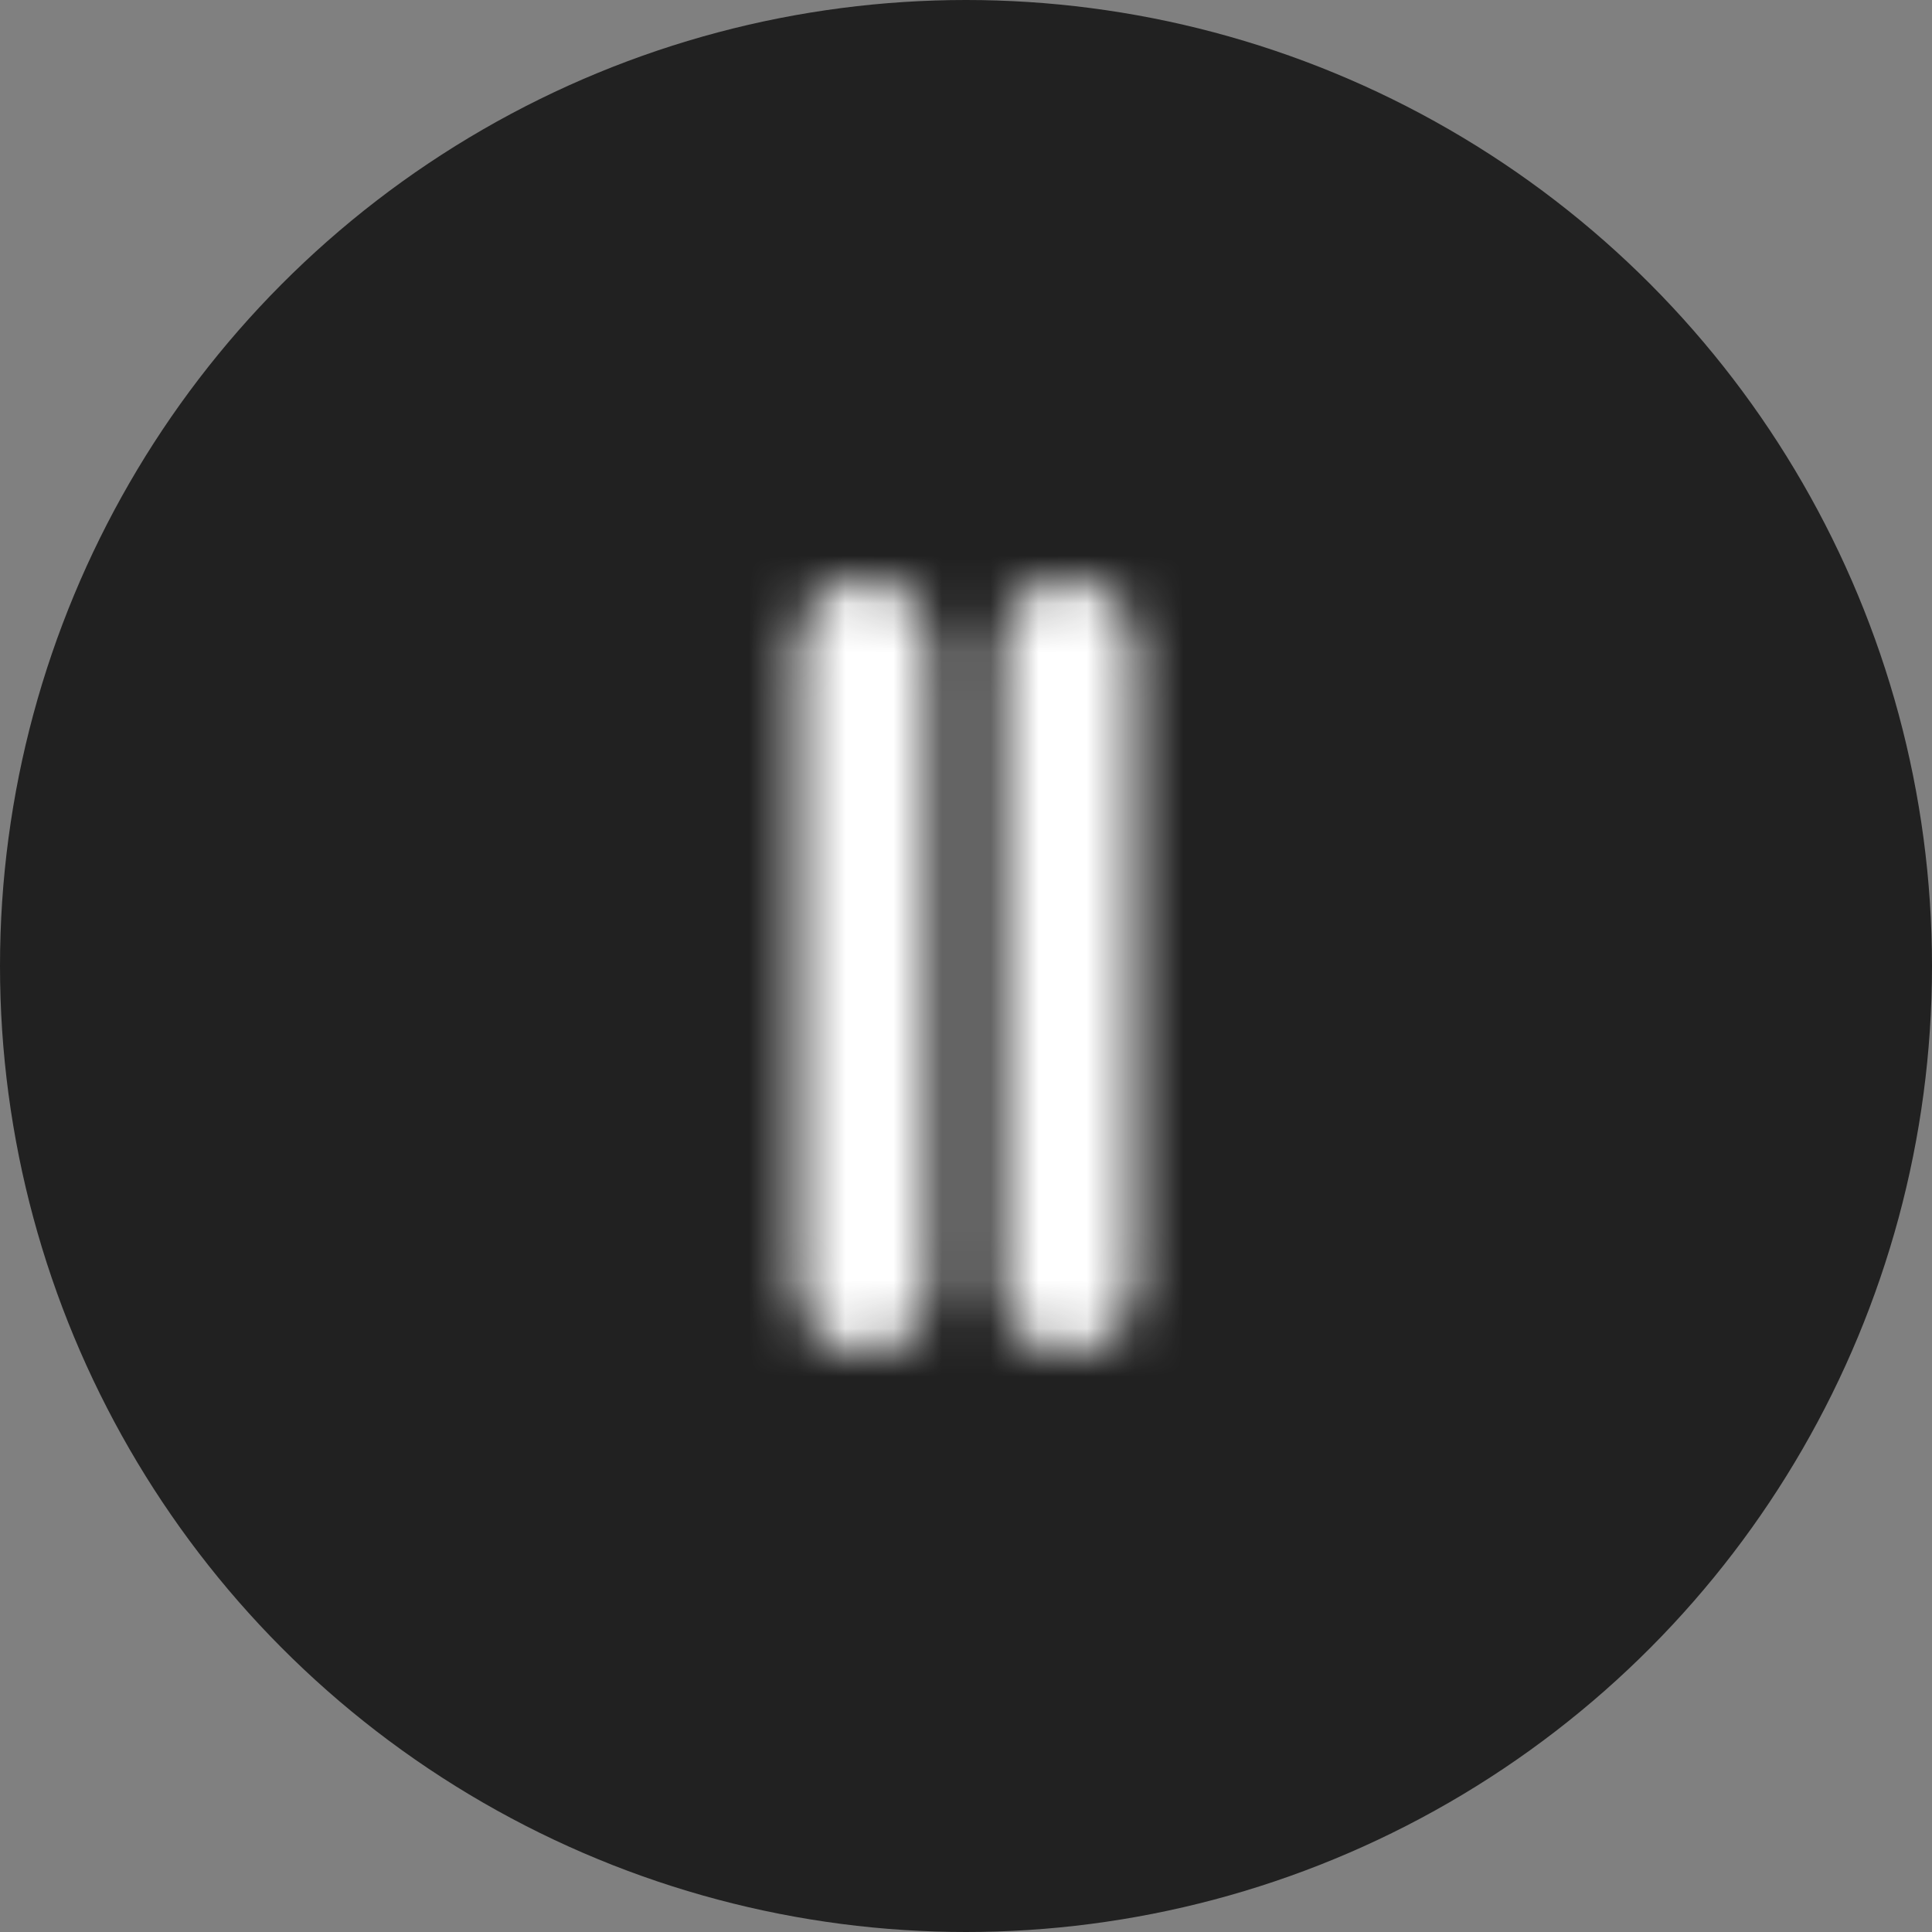 <svg width="40" height="40" viewBox="0 0 40 40" fill="none" xmlns="http://www.w3.org/2000/svg">
<rect x="0" y="0" width="40" height="40" fill="#808080" stroke="none"/>
<circle cx="20" cy="20" r="20" fill="#212121"/>
<mask id="mask0" mask-type="alpha" maskUnits="userSpaceOnUse" x="4" y="4" width="32" height="32">
<path d="M19.302 13.412C19.302 12.632 18.676 12 17.904 12C17.133 12 16.507 12.632 16.507 13.412V26.588C16.507 27.368 17.133 28 17.904 28C18.676 28 19.302 27.368 19.302 26.588V13.412Z" fill="white"/>
<path d="M23.493 13.412C23.493 12.632 22.867 12 22.096 12C21.324 12 20.699 12.632 20.699 13.412V26.588C20.699 27.368 21.324 28 22.096 28C22.867 28 23.493 27.368 23.493 26.588V13.412Z" fill="white"/>
</mask>
<g mask="url(#mask0)">
<rect x="4.067" y="4" width="31.933" height="32" fill="white"/>
</g>
</svg>
